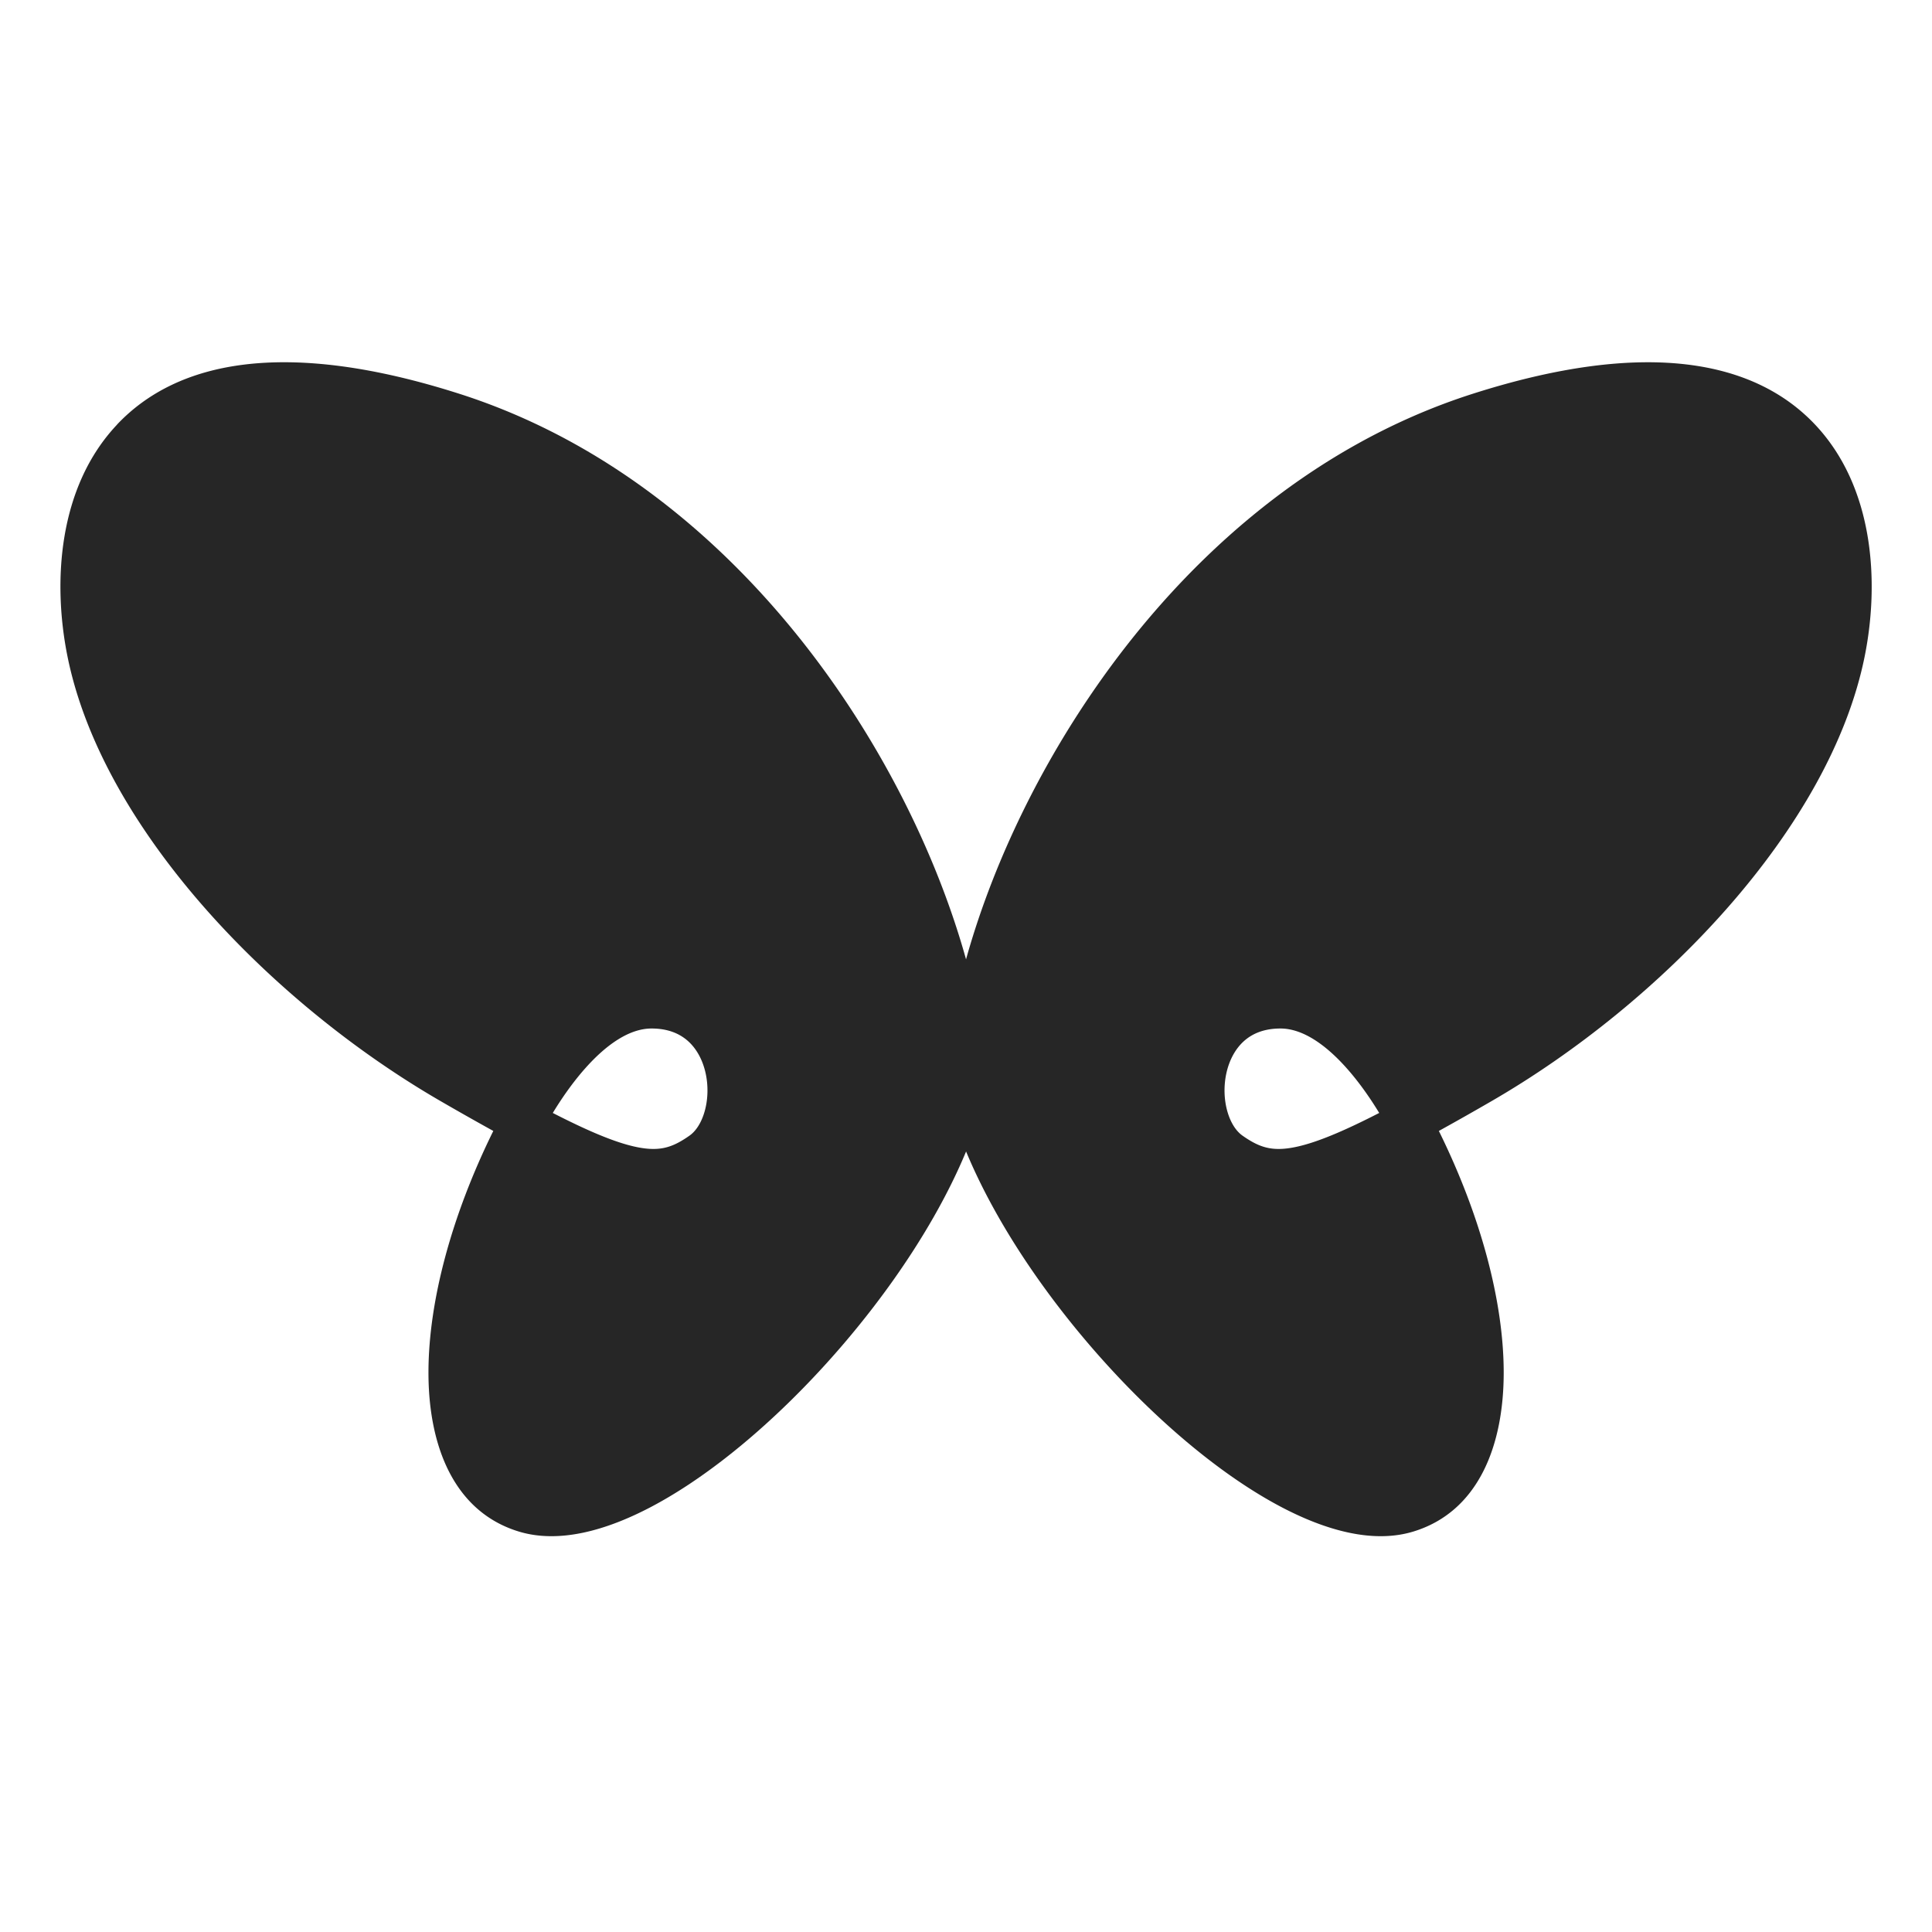 <svg xmlns="http://www.w3.org/2000/svg" width="48" height="48" fill="none" viewBox="0 0 48 48">
  <style>path {fill: #262626;} @media (prefers-color-scheme: dark) {path {fill: #ffffff;}}</style>
  <path fill="#262626" fill-rule="evenodd" d="M2.905 10.551c1.507-1.599 4.209-2.139 8.5-.77 4.143 1.322 7.353 4.297 9.554 7.562 1.44 2.136 2.466 4.421 3.042 6.492.576-2.07 1.601-4.356 3.042-6.492 2.201-3.265 5.411-6.24 9.554-7.562 4.291-1.369 6.993-.828 8.5.77 1.469 1.559 1.596 3.922 1.234 5.739-.432 2.165-1.716 4.329-3.39 6.24-1.679 1.916-3.78 3.613-5.906 4.84a75.613 75.613 0 0 1-1.287.728c1.045 2.118 1.605 4.235 1.611 5.977.006 1.845-.631 3.48-2.239 3.974-.997.306-2.17-.019-3.297-.613-1.149-.606-2.359-1.549-3.487-2.661-1.791-1.765-3.446-4.025-4.334-6.167-.888 2.142-2.543 4.402-4.334 6.167-1.128 1.112-2.338 2.055-3.487 2.661-1.127.594-2.3.919-3.297.613-1.608-.494-2.245-2.129-2.239-3.974.006-1.742.566-3.858 1.611-5.977a75.613 75.613 0 0 1-1.287-.728c-2.125-1.226-4.227-2.924-5.906-4.84-1.674-1.911-2.958-4.076-3.39-6.24-.363-1.817-.236-4.18 1.234-5.739ZM13.734 27.651c.202-.332.477-.739.806-1.109.536-.604 1.107-.989 1.647-.989.42 0 .71.134.913.318.21.191.357.465.429.784.072.32.061.66-.021.952-.083.296-.225.501-.378.608-.247.174-.445.269-.651.308-.207.04-.472.033-.863-.073-.466-.126-1.063-.379-1.882-.799Zm20.532 0c-.202-.332-.477-.739-.806-1.109-.536-.604-1.107-.989-1.647-.989-.42 0-.71.134-.913.318-.21.191-.357.465-.429.784-.072.32-.061.66.021.952.083.296.225.501.378.608.247.174.445.269.651.308.207.04.472.033.863-.073.466-.126 1.063-.379 1.882-.799Z" clip-rule="evenodd"/>
</svg>
